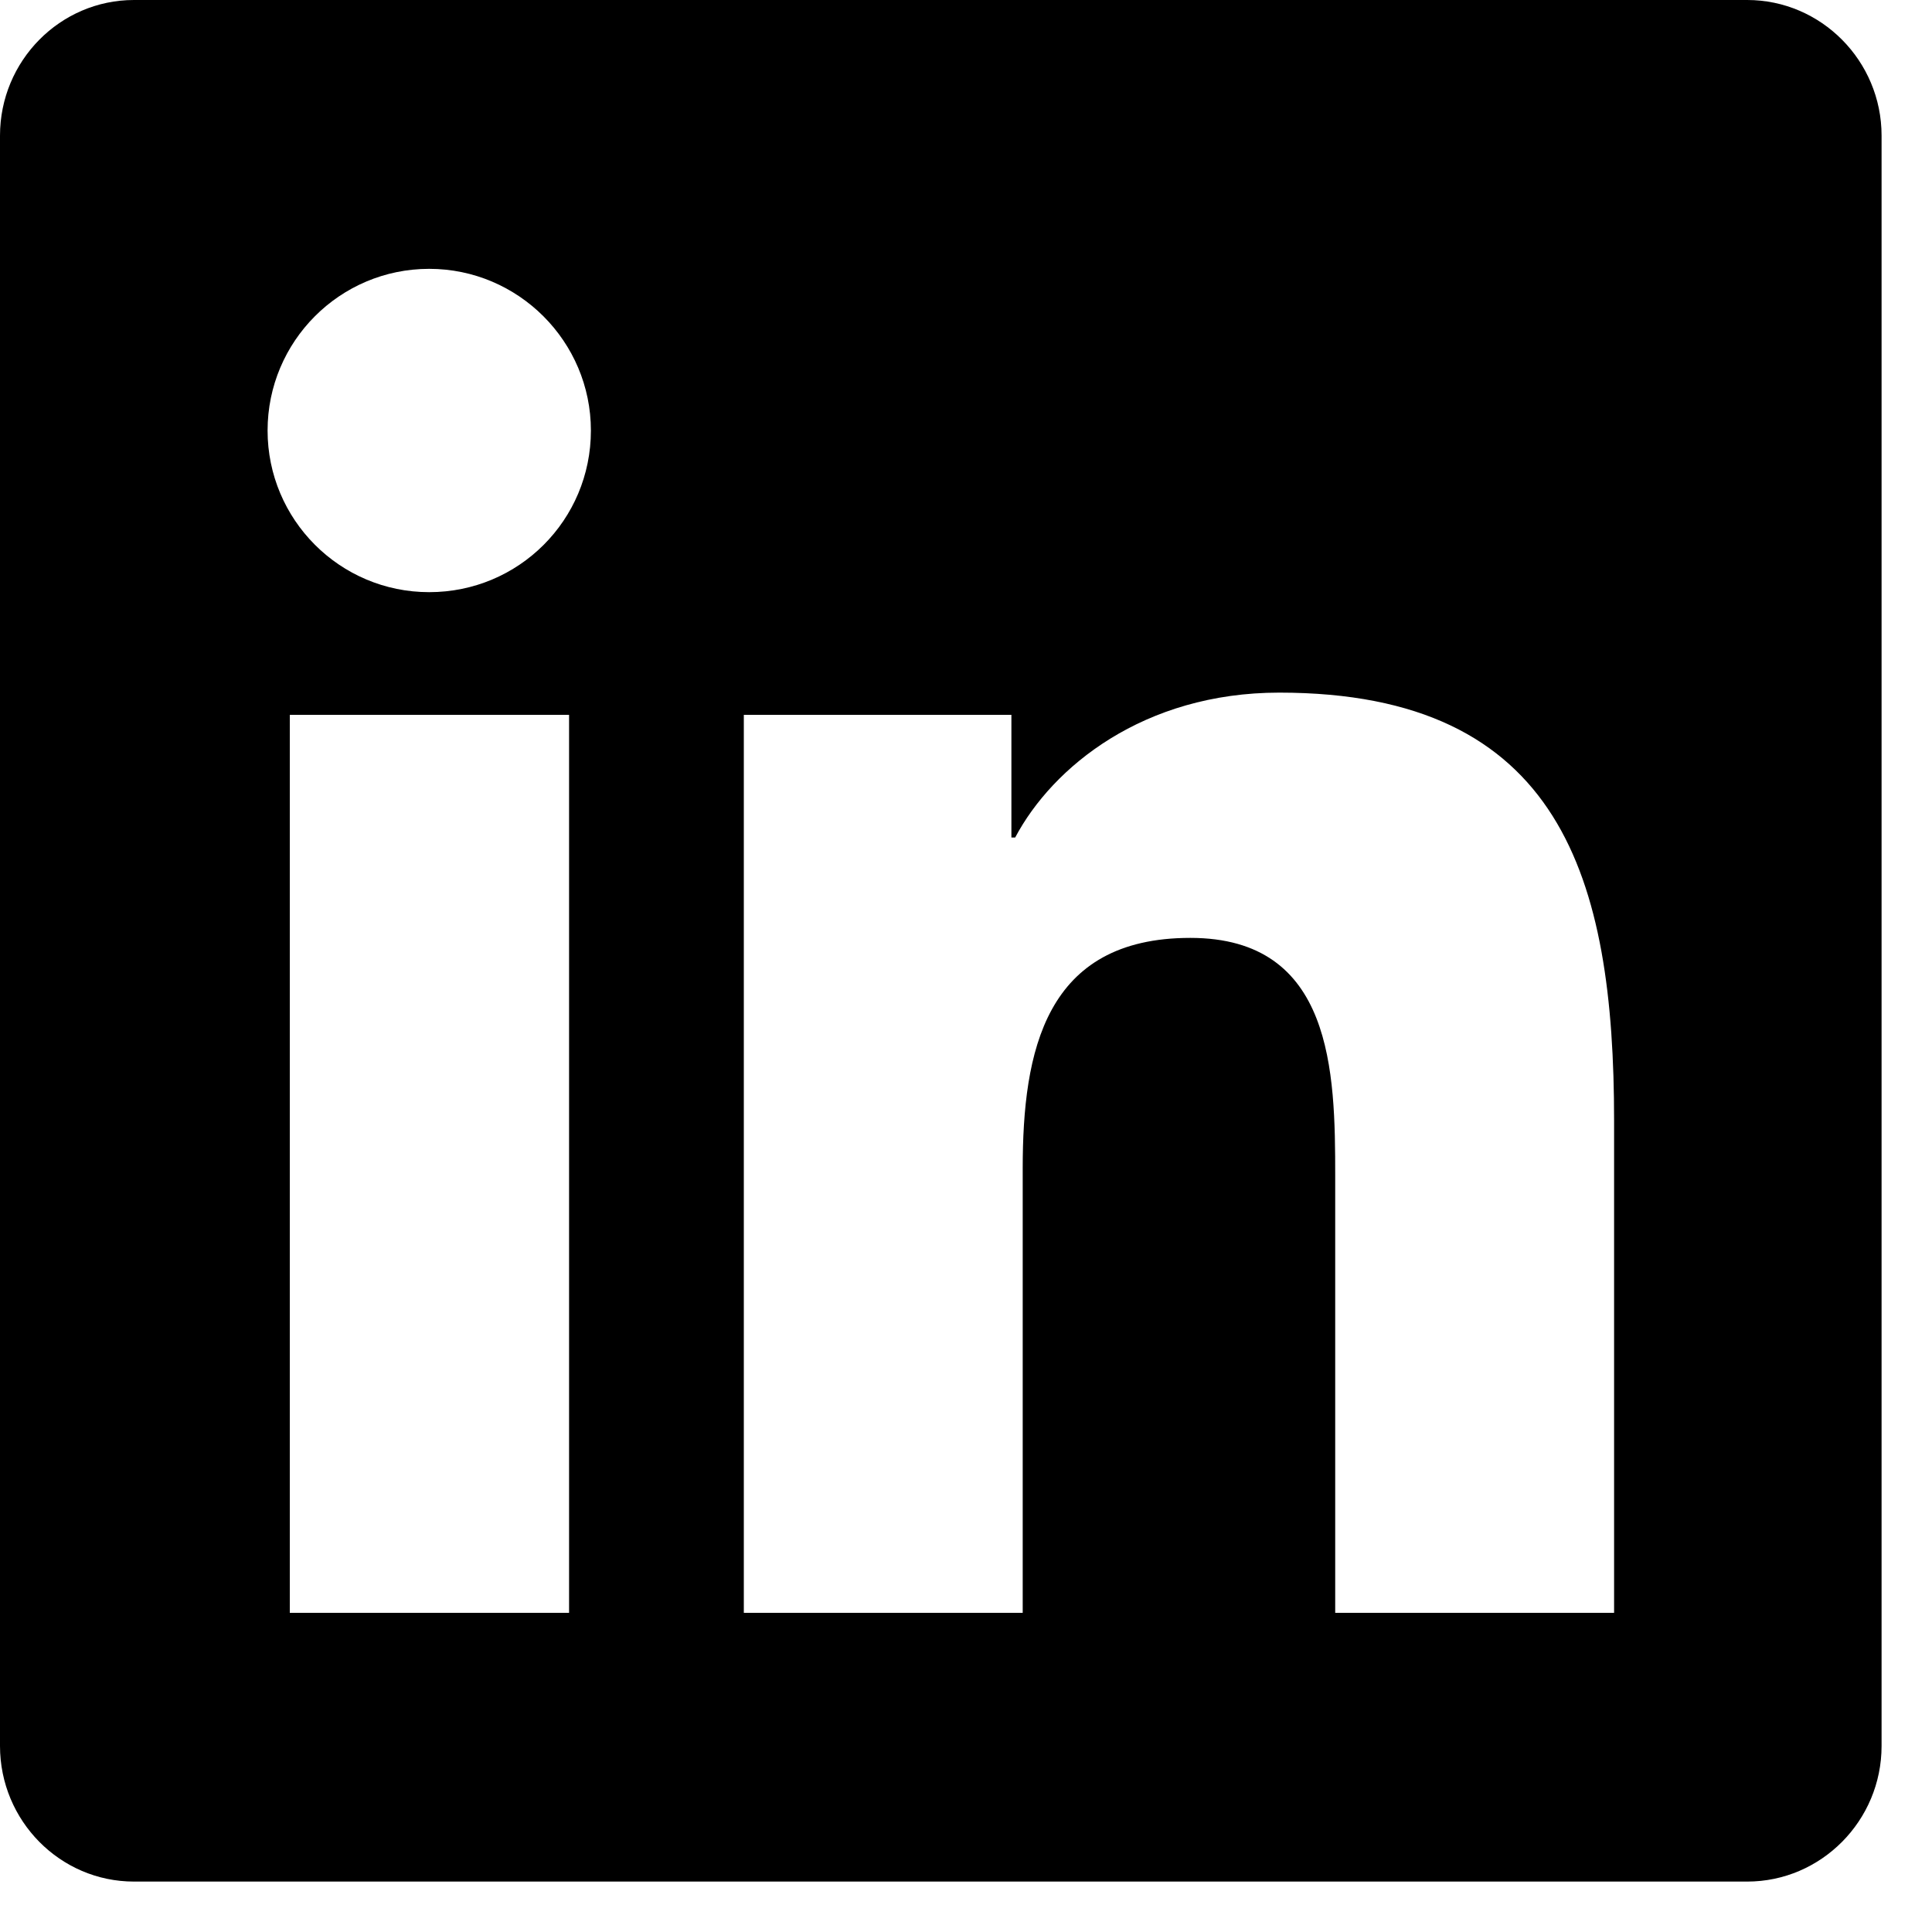 <?xml version="1.0" encoding="UTF-8"?>
<svg xmlns="http://www.w3.org/2000/svg" xmlns:xlink="http://www.w3.org/1999/xlink" width="20px" height="20px" viewBox="0 0 20 20" version="1.1">
  <title>linkedin</title>
  <g id="Company" stroke="none" stroke-width="1" fill="none" fill-rule="evenodd">
    <g transform="translate(-928, -2389)" fill="#000000" fill-rule="nonzero" id="Founders">
      <g transform="translate(0, 2099)">
        <g id="Founder_1_text" transform="translate(928, 219)">
          <path d="M18.087,71 L1.387,71 C0.622,71 1.26476607e-12,71.63 1.26476607e-12,72.404 L1.26476607e-12,89.074 C1.26476607e-12,89.848 0.622,90.478 1.387,90.478 L18.087,90.478 C18.852,90.478 19.478,89.848 19.478,89.074 L19.478,72.404 C19.478,71.63 18.852,71 18.087,71 Z M5.887,87.696 L3,87.696 L3,78.4 L5.891,78.4 L5.891,87.696 L5.887,87.696 Z M4.443,77.13 C3.517,77.13 2.77,76.378 2.77,75.457 C2.77,74.535 3.517,73.783 4.443,73.783 C5.365,73.783 6.117,74.535 6.117,75.457 C6.117,76.383 5.37,77.13 4.443,77.13 L4.443,77.13 Z M16.709,87.696 L13.822,87.696 L13.822,83.174 C13.822,82.096 13.8,80.709 12.322,80.709 C10.817,80.709 10.587,81.883 10.587,83.096 L10.587,87.696 L7.7,87.696 L7.7,78.4 L10.47,78.4 L10.47,79.67 L10.509,79.67 C10.896,78.939 11.839,78.17 13.243,78.17 C16.165,78.17 16.709,80.096 16.709,82.6 L16.709,87.696 L16.709,87.696 Z" id="linkedin"></path>
        </g>
      </g>
    </g>
  </g>
</svg>
